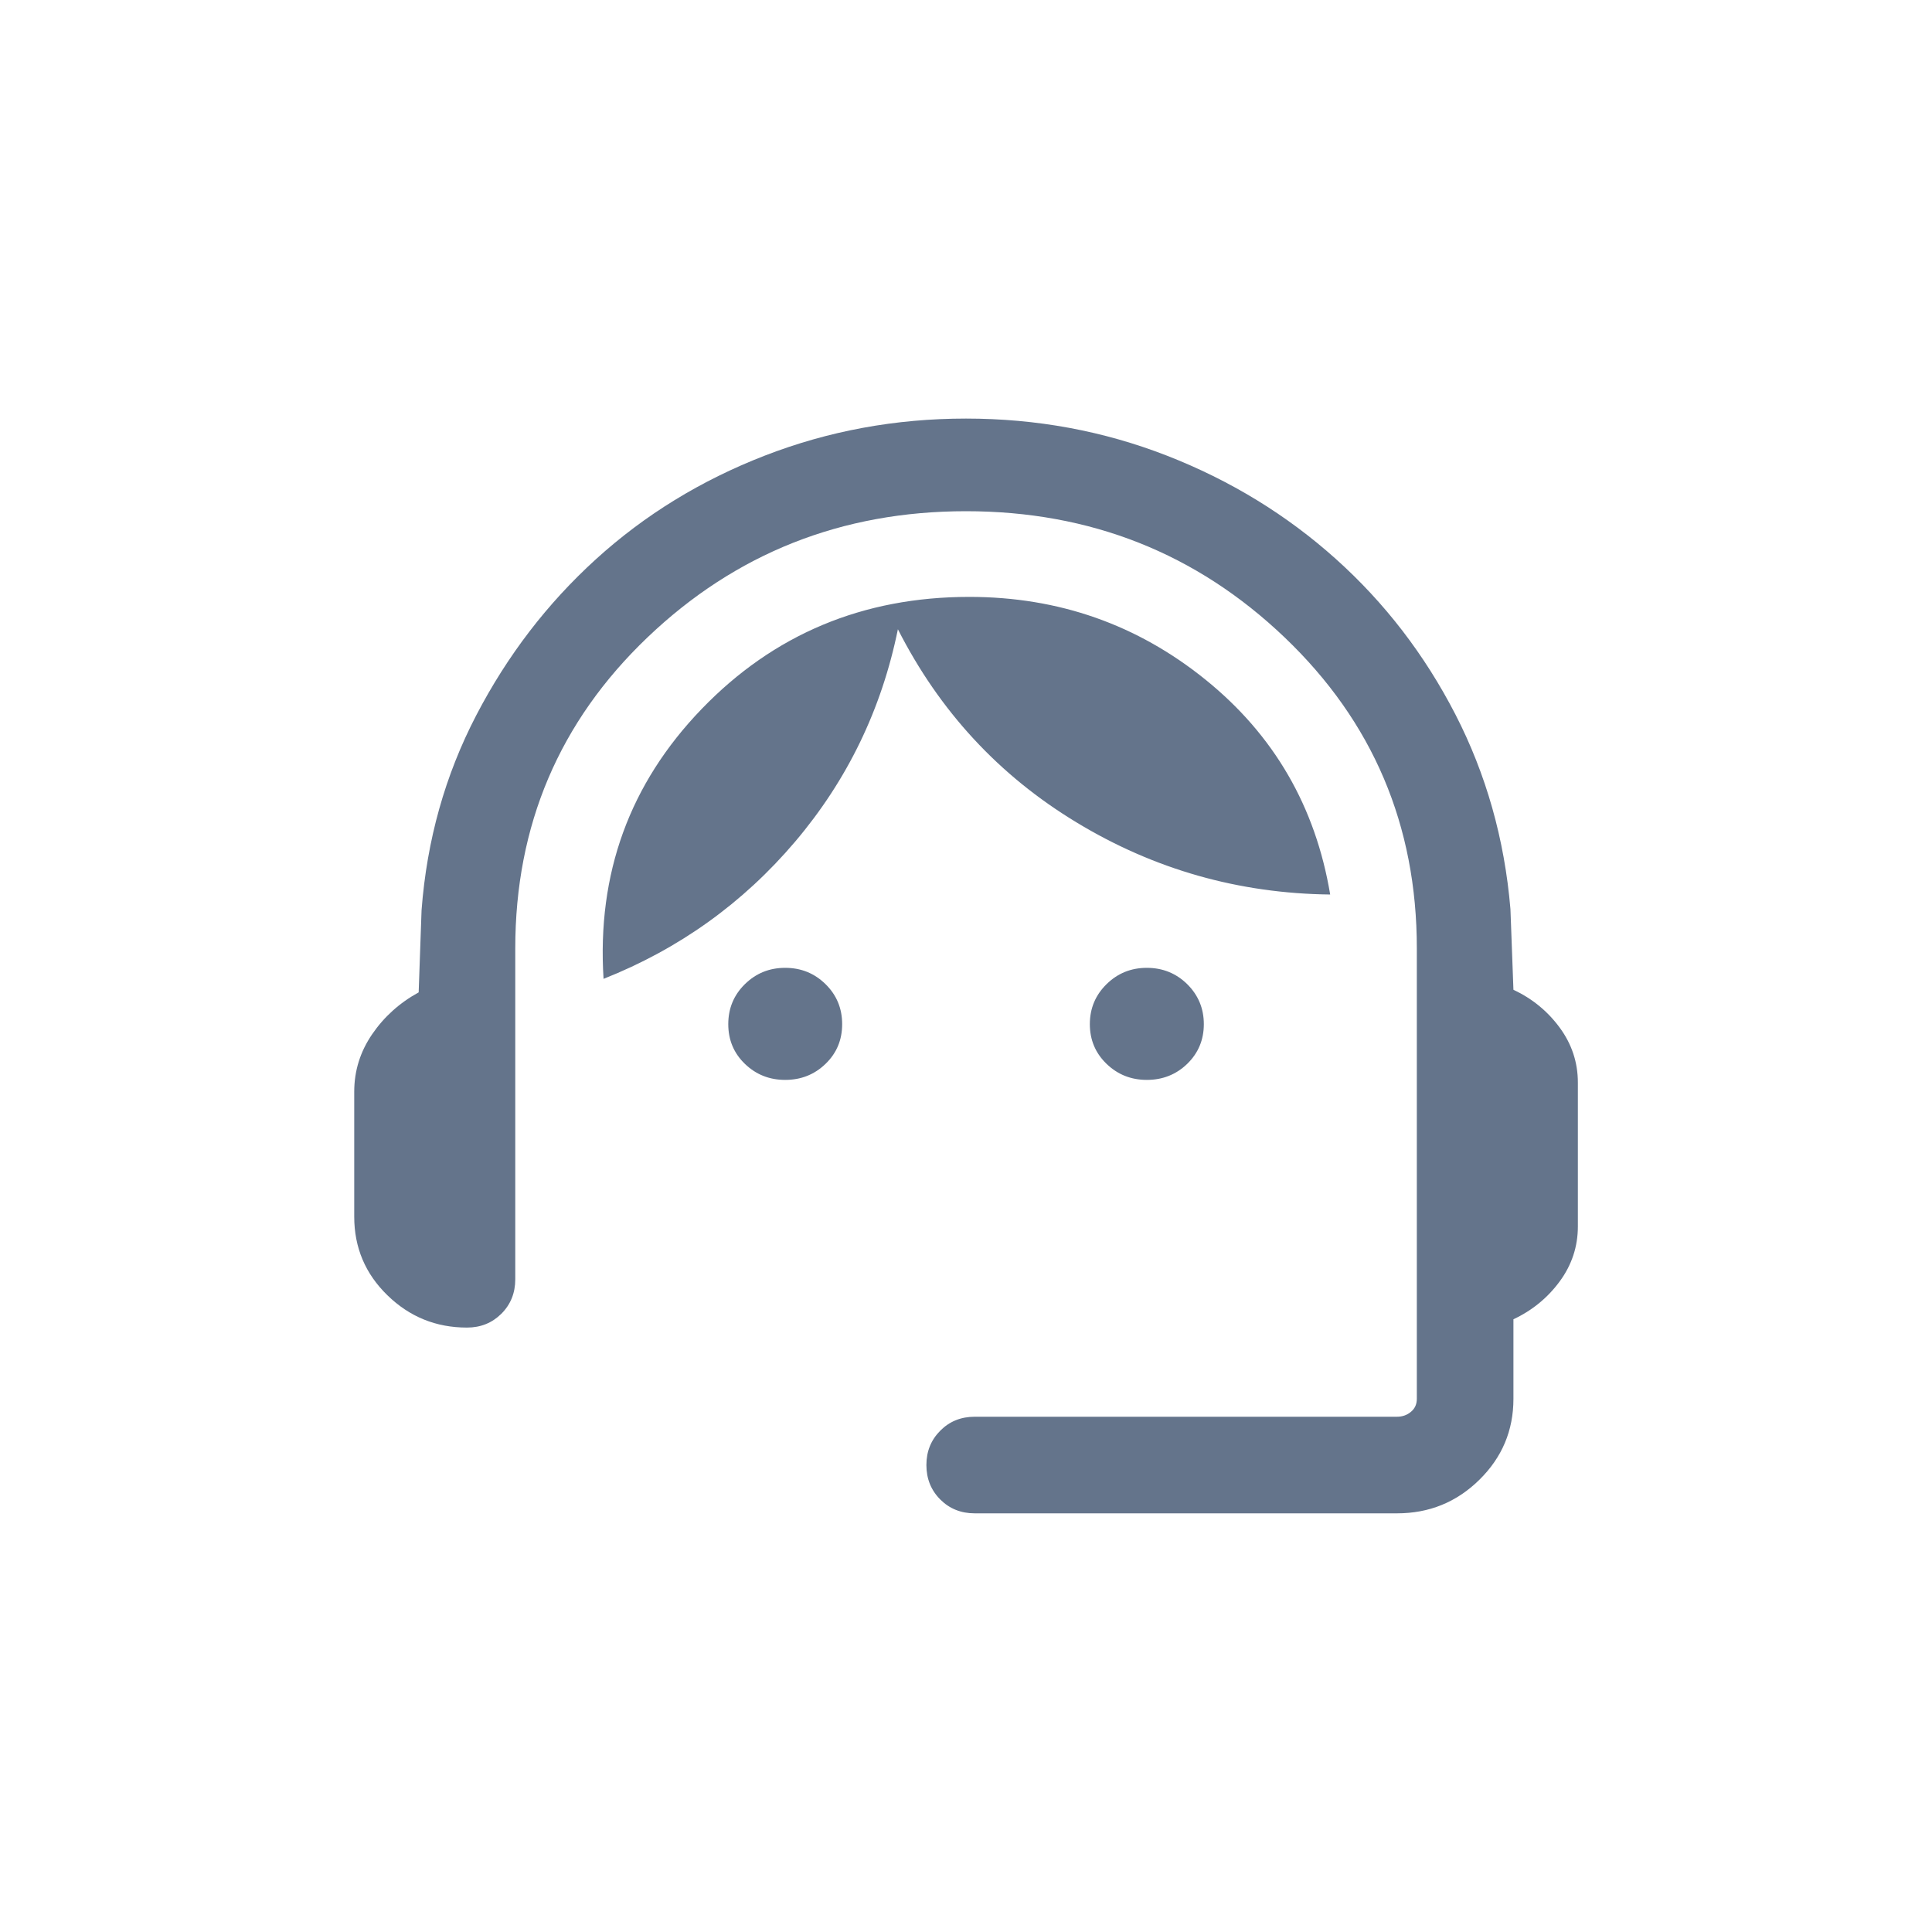 <svg width="20" height="20" viewBox="0 0 20 20" fill="none" xmlns="http://www.w3.org/2000/svg">
<mask id="mask0_6059_3389" style="mask-type:alpha" maskUnits="userSpaceOnUse" x="2" y="2" width="16" height="16">
<rect x="2" y="2" width="16" height="16" fill="#D9D9D9"/>
</mask>
<g mask="url(#mask0_6059_3389)">
<path d="M10.09 15.666C9.948 15.666 9.829 15.618 9.734 15.523C9.638 15.427 9.59 15.308 9.59 15.166C9.59 15.024 9.638 14.906 9.734 14.81C9.829 14.714 9.948 14.666 10.09 14.666H14.462C14.517 14.666 14.566 14.649 14.606 14.615C14.647 14.581 14.667 14.536 14.667 14.48V9.818C14.667 8.543 14.211 7.47 13.299 6.599C12.387 5.728 11.287 5.292 10 5.292C8.713 5.292 7.614 5.728 6.702 6.599C5.79 7.47 5.334 8.543 5.334 9.818V13.243C5.334 13.385 5.286 13.504 5.19 13.6C5.094 13.695 4.976 13.743 4.834 13.743C4.514 13.743 4.24 13.632 4.011 13.409C3.782 13.187 3.667 12.915 3.667 12.596V11.301C3.667 11.085 3.729 10.887 3.852 10.707C3.975 10.527 4.135 10.382 4.334 10.273L4.364 9.422C4.419 8.696 4.608 8.024 4.93 7.405C5.252 6.786 5.665 6.247 6.169 5.789C6.674 5.33 7.256 4.973 7.916 4.717C8.576 4.461 9.27 4.333 10 4.333C10.73 4.333 11.423 4.461 12.08 4.717C12.736 4.973 13.318 5.329 13.826 5.784C14.334 6.239 14.747 6.776 15.066 7.395C15.384 8.013 15.575 8.686 15.636 9.411L15.667 10.246C15.861 10.337 16.021 10.468 16.146 10.638C16.271 10.808 16.334 10.998 16.334 11.207V12.696C16.334 12.905 16.271 13.095 16.146 13.265C16.021 13.435 15.861 13.566 15.667 13.657V14.48C15.667 14.809 15.549 15.088 15.314 15.319C15.078 15.551 14.794 15.666 14.462 15.666H10.09ZM8.128 11.179C7.965 11.179 7.826 11.124 7.711 11.013C7.596 10.902 7.539 10.765 7.539 10.602C7.539 10.439 7.596 10.301 7.711 10.188C7.826 10.075 7.965 10.019 8.128 10.019C8.292 10.019 8.431 10.075 8.546 10.188C8.661 10.301 8.718 10.439 8.718 10.602C8.718 10.765 8.661 10.902 8.546 11.013C8.431 11.124 8.292 11.179 8.128 11.179ZM11.872 11.179C11.709 11.179 11.57 11.124 11.455 11.013C11.34 10.902 11.282 10.765 11.282 10.602C11.282 10.439 11.34 10.301 11.455 10.188C11.57 10.075 11.709 10.019 11.872 10.019C12.035 10.019 12.175 10.075 12.29 10.188C12.404 10.301 12.462 10.439 12.462 10.602C12.462 10.765 12.404 10.902 12.29 11.013C12.175 11.124 12.035 11.179 11.872 11.179ZM6.248 10.133C6.179 9.045 6.517 8.114 7.263 7.34C8.009 6.566 8.933 6.179 10.034 6.179C10.958 6.179 11.774 6.465 12.482 7.038C13.189 7.61 13.618 8.351 13.77 9.26C12.822 9.249 11.947 9 11.145 8.514C10.341 8.028 9.725 7.361 9.295 6.514C9.126 7.343 8.771 8.076 8.231 8.713C7.691 9.349 7.03 9.823 6.248 10.133Z" fill="#64748B"/>
</g>
</svg>
